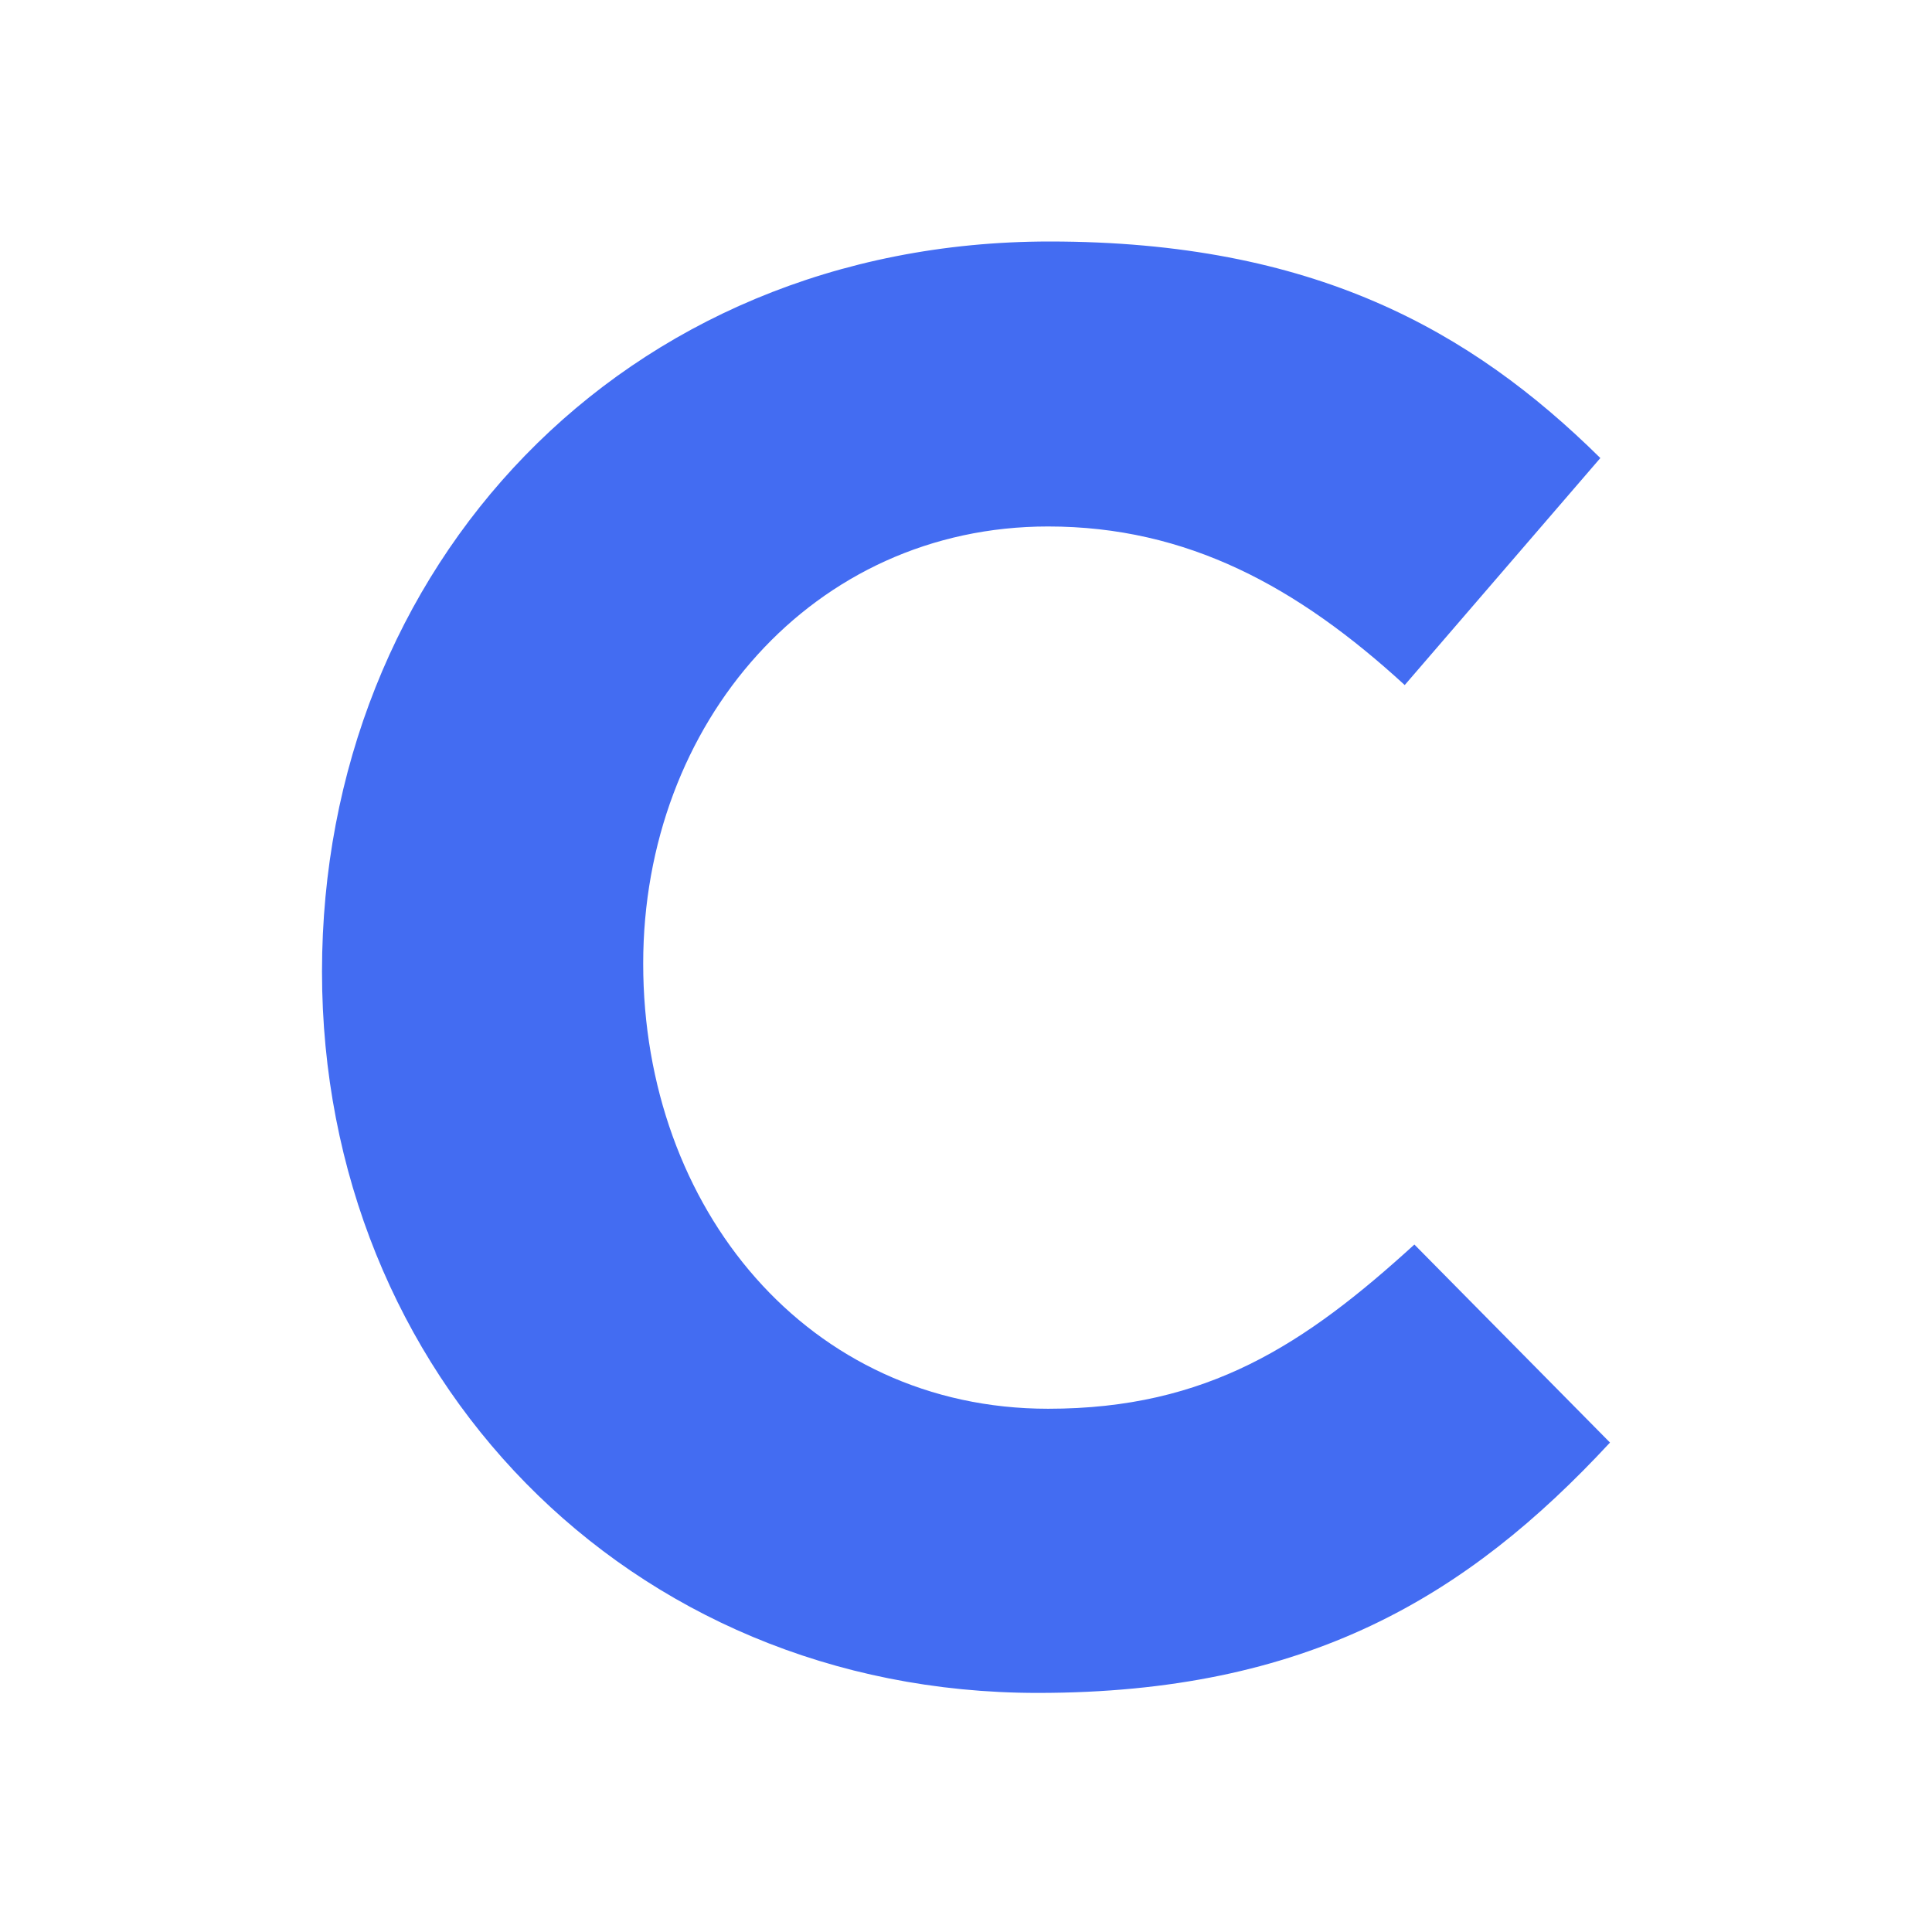 <svg viewBox="0 0 24 24" fill="none" aria-hidden="true" xmlns="http://www.w3.org/2000/svg"><path fill-rule="evenodd" clip-rule="evenodd" d="M4 12.07C4 7.06 7.72 3 13.04 3C16.31 3 18.27 4.10 19.88 5.69L17.45 8.51C16.12 7.29 14.75 6.54 13.02 6.54C10.10 6.54 7.99 8.98 7.99 11.97C7.99 15.01 10.04 17.50 13.02 17.50C15.00 17.50 16.21 16.70 17.57 15.46L20 17.92C18.22 19.84 16.23 21.03 12.89 21.03C7.79 21.03 4 17.07 4 12.07Z" fill="#436CF2"></path></svg>